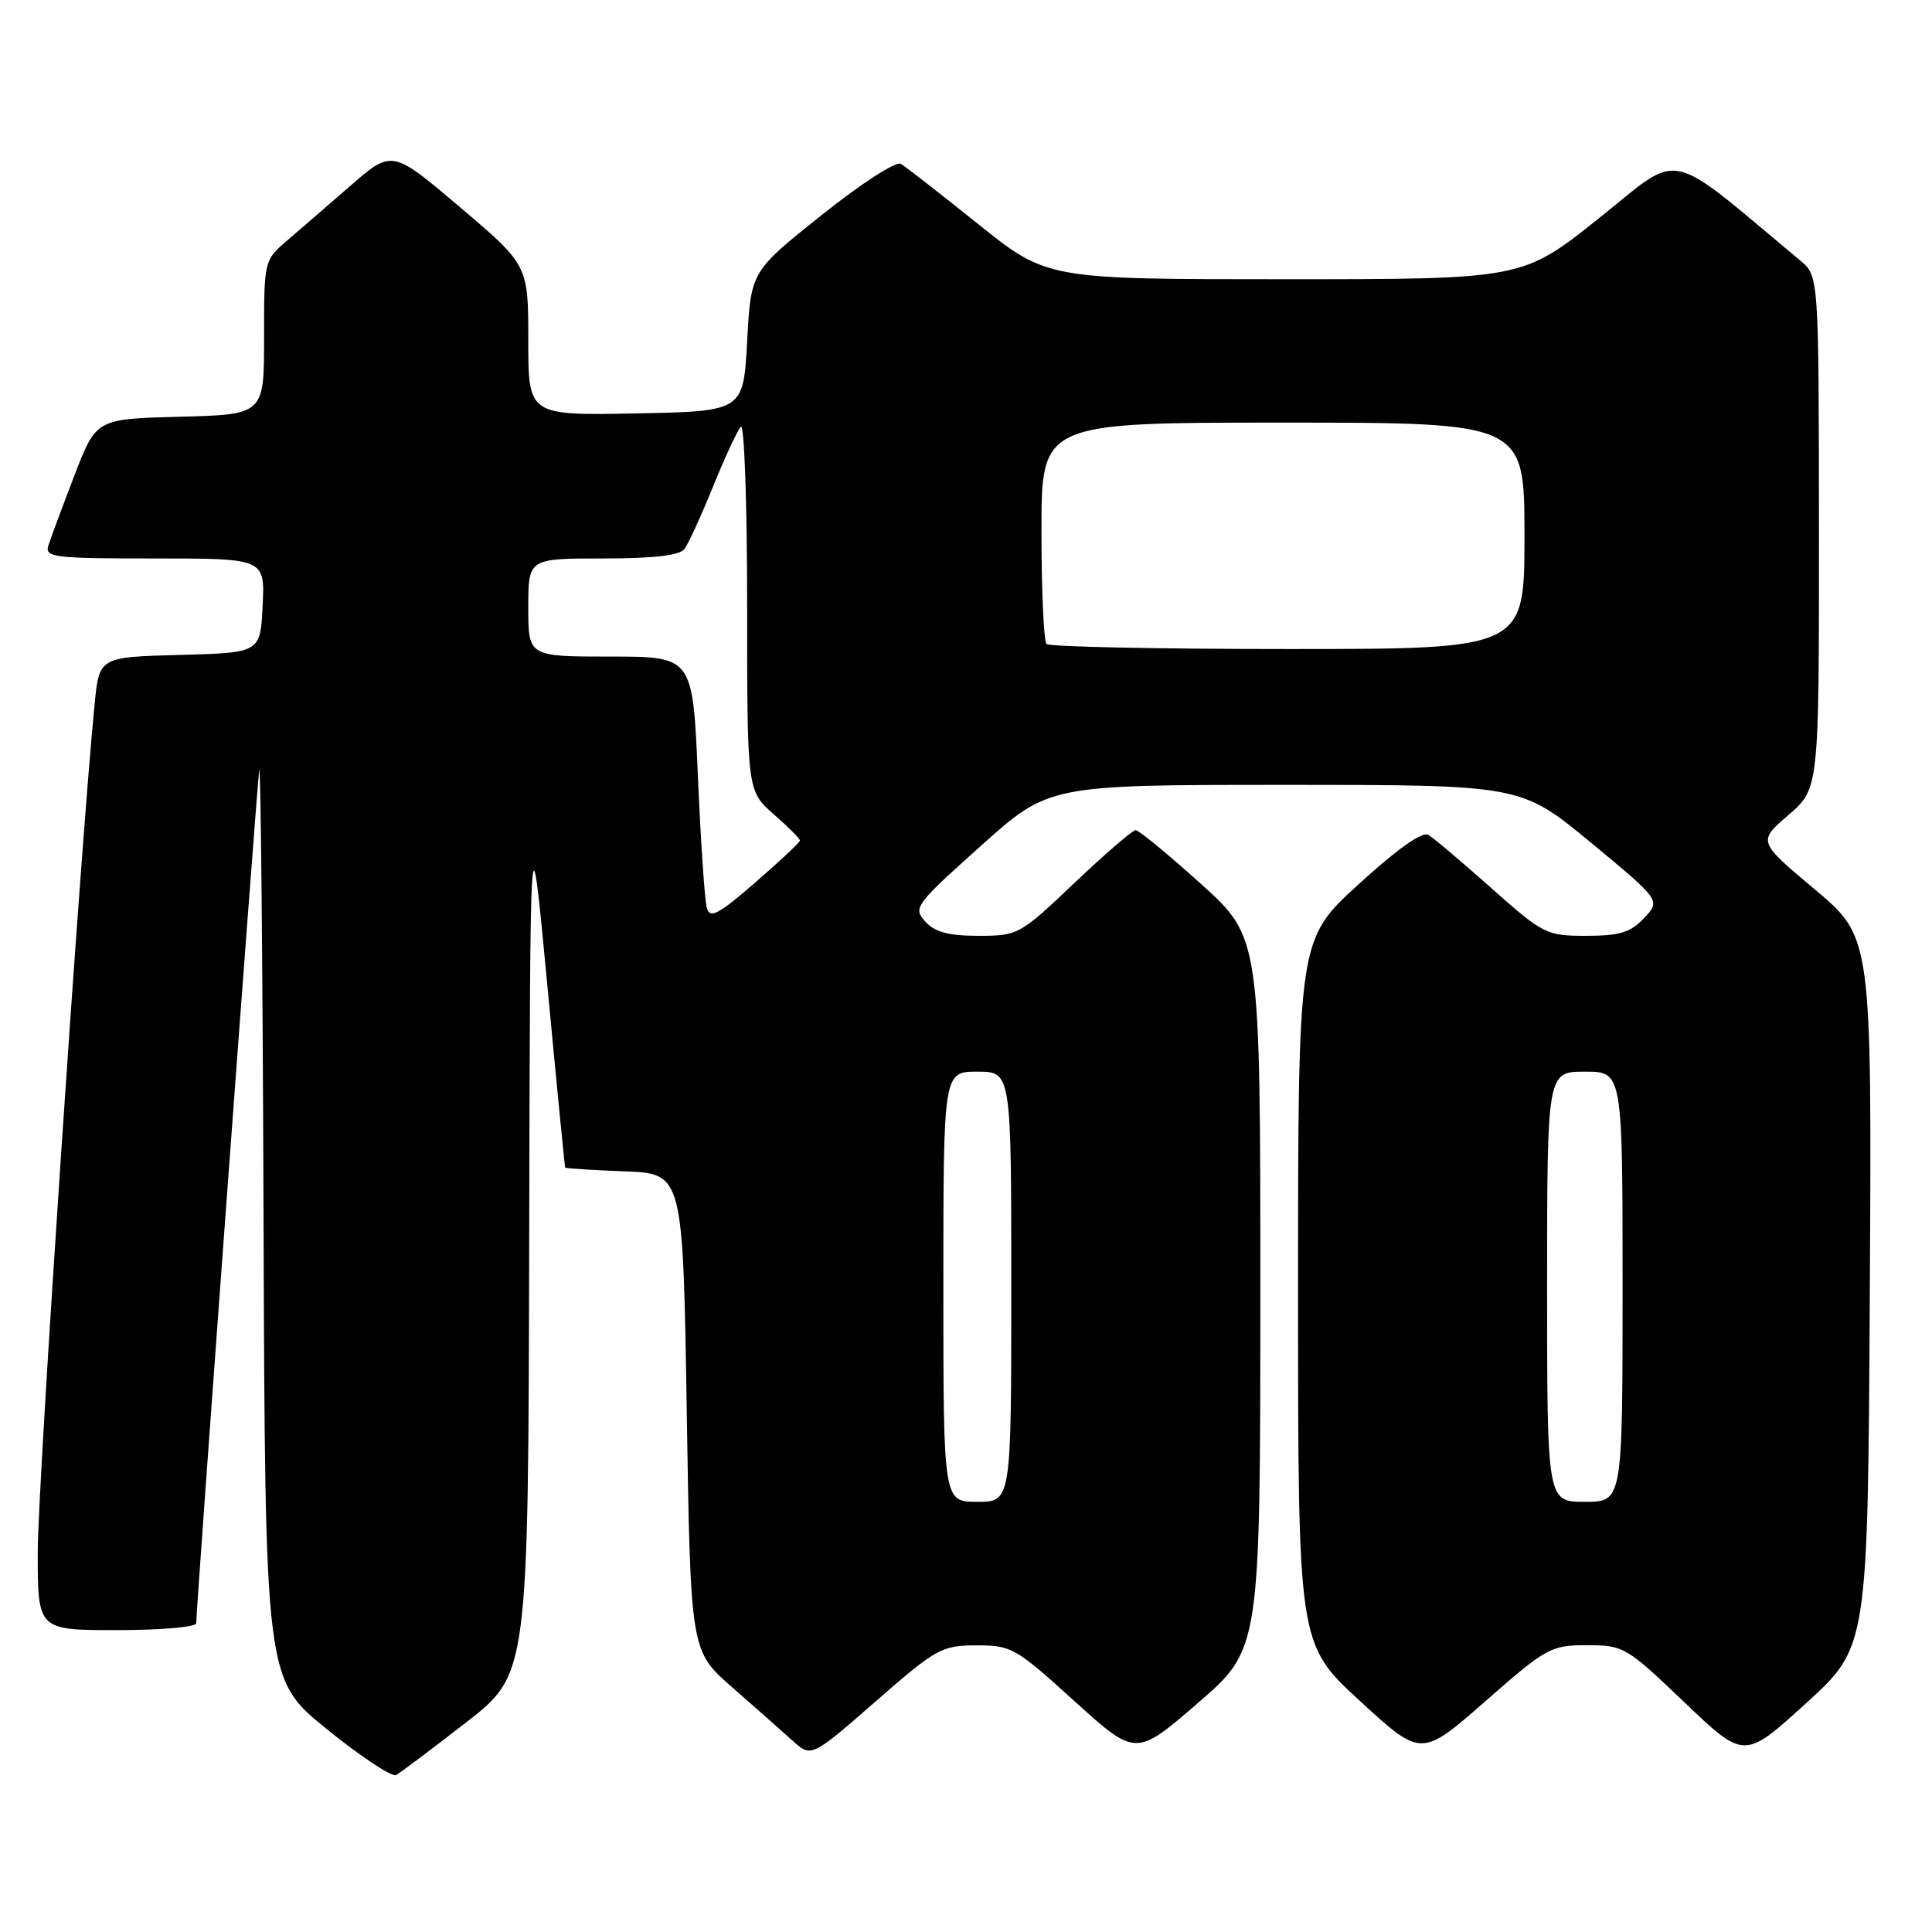 <?xml version="1.0" encoding="UTF-8" standalone="no"?>
<!DOCTYPE svg PUBLIC "-//W3C//DTD SVG 1.1//EN" "http://www.w3.org/Graphics/SVG/1.1/DTD/svg11.dtd" >
<svg xmlns="http://www.w3.org/2000/svg" xmlns:xlink="http://www.w3.org/1999/xlink" version="1.1" viewBox="0 0 256 256">
 <g >
 <path fill="currentColor"
d=" M 61.75 228.24 C 70.00 221.83 70.00 221.83 70.12 164.17 C 70.25 106.50 70.25 106.50 72.52 130.50 C 73.76 143.70 74.83 154.59 74.89 154.71 C 74.95 154.82 78.49 155.05 82.75 155.21 C 90.50 155.50 90.50 155.50 91.00 187.12 C 91.50 218.75 91.50 218.75 97.00 223.56 C 100.03 226.21 103.62 229.39 105.00 230.63 C 107.50 232.89 107.50 232.89 116.00 225.47 C 124.04 218.44 124.76 218.04 129.35 218.02 C 134.00 218.00 134.56 218.32 142.35 225.39 C 150.50 232.77 150.50 232.77 158.75 225.64 C 166.99 218.50 166.99 218.50 167.00 171.36 C 167.00 124.21 167.00 124.21 159.12 117.11 C 154.78 113.20 150.90 110.00 150.48 110.00 C 150.07 110.00 146.42 113.15 142.36 117.00 C 135.13 123.87 134.90 124.00 129.65 124.00 C 125.68 124.00 123.87 123.51 122.60 122.11 C 120.96 120.30 121.25 119.90 129.94 112.11 C 138.98 104.00 138.98 104.00 170.26 104.00 C 201.54 104.00 201.54 104.00 210.80 111.65 C 220.06 119.31 220.06 119.31 217.85 121.65 C 216.06 123.56 214.63 124.00 210.19 124.00 C 204.90 124.00 204.50 123.80 197.61 117.68 C 193.70 114.20 189.94 111.02 189.25 110.62 C 188.45 110.15 185.07 112.55 180.00 117.19 C 172.00 124.50 172.00 124.50 172.00 171.17 C 172.00 217.84 172.00 217.84 180.16 225.35 C 188.33 232.86 188.33 232.86 196.81 225.43 C 204.93 218.31 205.49 218.00 210.28 218.00 C 215.14 218.00 215.50 218.21 223.20 225.57 C 231.13 233.14 231.13 233.14 239.31 225.69 C 247.50 218.24 247.50 218.24 247.76 171.22 C 248.02 124.19 248.02 124.19 240.47 117.85 C 232.91 111.50 232.91 111.50 236.97 108.00 C 241.03 104.50 241.03 104.50 241.02 70.54 C 241.00 36.58 241.00 36.58 238.56 34.54 C 220.47 19.45 223.03 19.99 211.89 28.90 C 201.74 37.00 201.74 37.00 170.24 37.00 C 138.73 37.00 138.73 37.00 129.61 29.69 C 124.60 25.67 119.99 22.08 119.37 21.71 C 118.73 21.33 114.09 24.33 108.87 28.50 C 99.50 35.97 99.50 35.97 99.00 45.23 C 98.50 54.50 98.50 54.50 84.25 54.78 C 70.00 55.05 70.00 55.05 70.00 45.10 C 70.00 35.14 70.00 35.14 60.97 27.47 C 51.94 19.81 51.94 19.81 46.38 24.66 C 43.32 27.32 39.51 30.62 37.90 32.00 C 35.03 34.46 34.98 34.66 34.99 44.72 C 35.00 54.93 35.00 54.93 23.87 55.22 C 12.75 55.50 12.75 55.50 9.86 63.00 C 8.28 67.12 6.73 71.29 6.42 72.25 C 5.91 73.86 7.02 74.00 20.48 74.00 C 35.10 74.00 35.10 74.00 34.80 80.25 C 34.50 86.50 34.50 86.50 23.83 86.78 C 13.15 87.07 13.15 87.07 12.54 93.28 C 10.70 111.79 5.00 196.86 5.00 205.68 C 5.00 216.00 5.00 216.00 15.50 216.00 C 21.28 216.00 26.00 215.59 26.00 215.10 C 26.00 213.02 34.03 104.29 34.35 102.00 C 34.54 100.62 34.80 127.17 34.92 161.00 C 35.13 222.50 35.13 222.50 43.32 229.13 C 47.82 232.78 51.95 235.51 52.50 235.20 C 53.05 234.89 57.21 231.76 61.75 228.24 Z  M 125.00 170.50 C 125.00 142.00 125.00 142.00 129.50 142.00 C 134.00 142.00 134.00 142.00 134.00 170.50 C 134.00 199.00 134.00 199.00 129.50 199.00 C 125.00 199.00 125.00 199.00 125.00 170.50 Z  M 205.00 170.50 C 205.00 142.00 205.00 142.00 210.00 142.00 C 215.00 142.00 215.00 142.00 215.00 170.50 C 215.00 199.00 215.00 199.00 210.00 199.00 C 205.00 199.00 205.00 199.00 205.00 170.50 Z  M 93.65 120.28 C 93.38 119.30 92.84 111.41 92.47 102.75 C 91.79 87.00 91.79 87.00 80.89 87.00 C 70.00 87.00 70.00 87.00 70.00 80.50 C 70.00 74.00 70.00 74.00 79.88 74.00 C 86.61 74.00 90.05 73.60 90.69 72.75 C 91.21 72.06 92.91 68.35 94.47 64.50 C 96.03 60.65 97.69 57.07 98.16 56.55 C 98.62 56.03 99.00 66.67 99.00 80.20 C 99.00 104.79 99.00 104.79 102.50 107.87 C 104.42 109.56 106.00 111.13 106.00 111.37 C 106.00 111.61 103.33 114.11 100.08 116.93 C 95.12 121.23 94.07 121.77 93.65 120.28 Z  M 138.67 85.33 C 138.30 84.97 138.00 78.22 138.00 70.33 C 138.00 56.00 138.00 56.00 170.00 56.00 C 202.00 56.00 202.00 56.00 202.00 71.00 C 202.00 86.00 202.00 86.00 170.67 86.00 C 153.43 86.00 139.03 85.70 138.67 85.33 Z "/>
</g>
</svg>